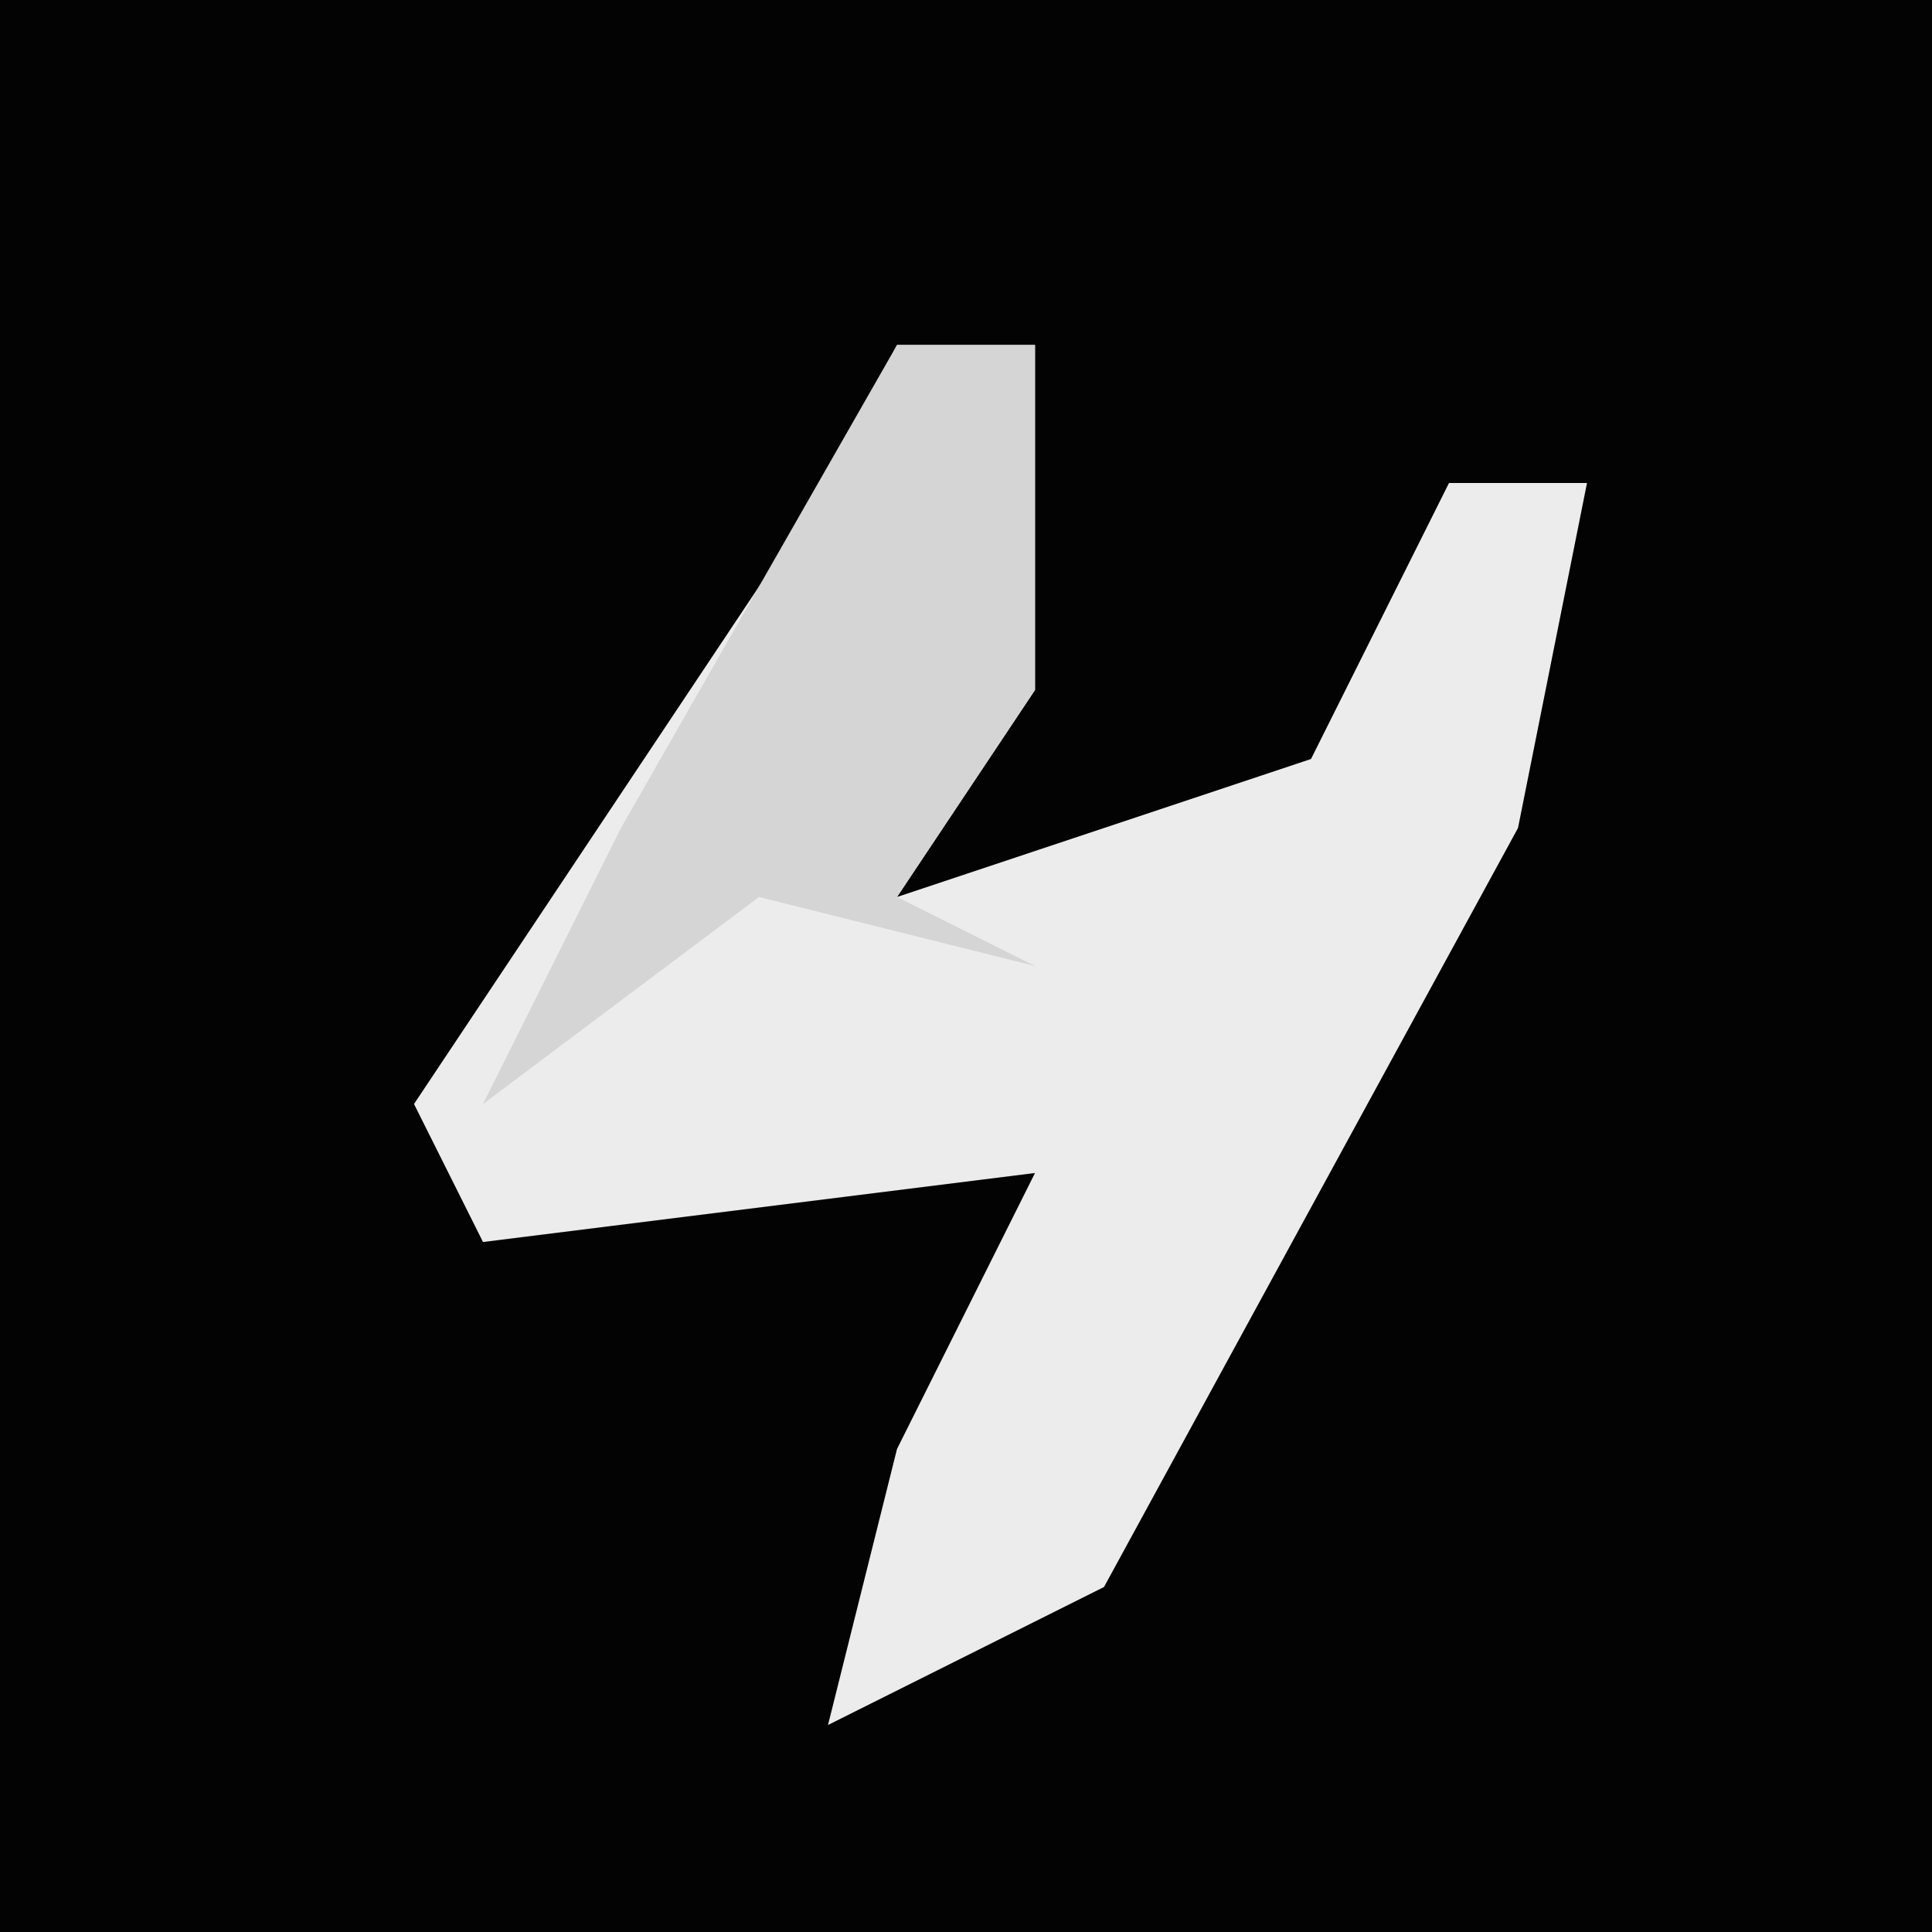 <?xml version="1.0" encoding="UTF-8"?>
<svg version="1.1" xmlns="http://www.w3.org/2000/svg" width="28" height="28">
<path d="M0,0 L28,0 L28,28 L0,28 Z " fill="#030303" transform="translate(0,0)"/>
<path d="M0,0 L2,0 L2,5 L0,8 L6,6 L8,2 L10,2 L9,7 L3,18 L-1,20 L0,16 L2,12 L-6,13 L-7,11 L-1,2 Z " fill="#ECECEC" transform="translate(13,5)"/>
<path d="M0,0 L2,0 L2,5 L0,8 L2,9 L-2,8 L-6,11 L-4,7 Z " fill="#D5D5D5" transform="translate(13,5)"/>
</svg>
